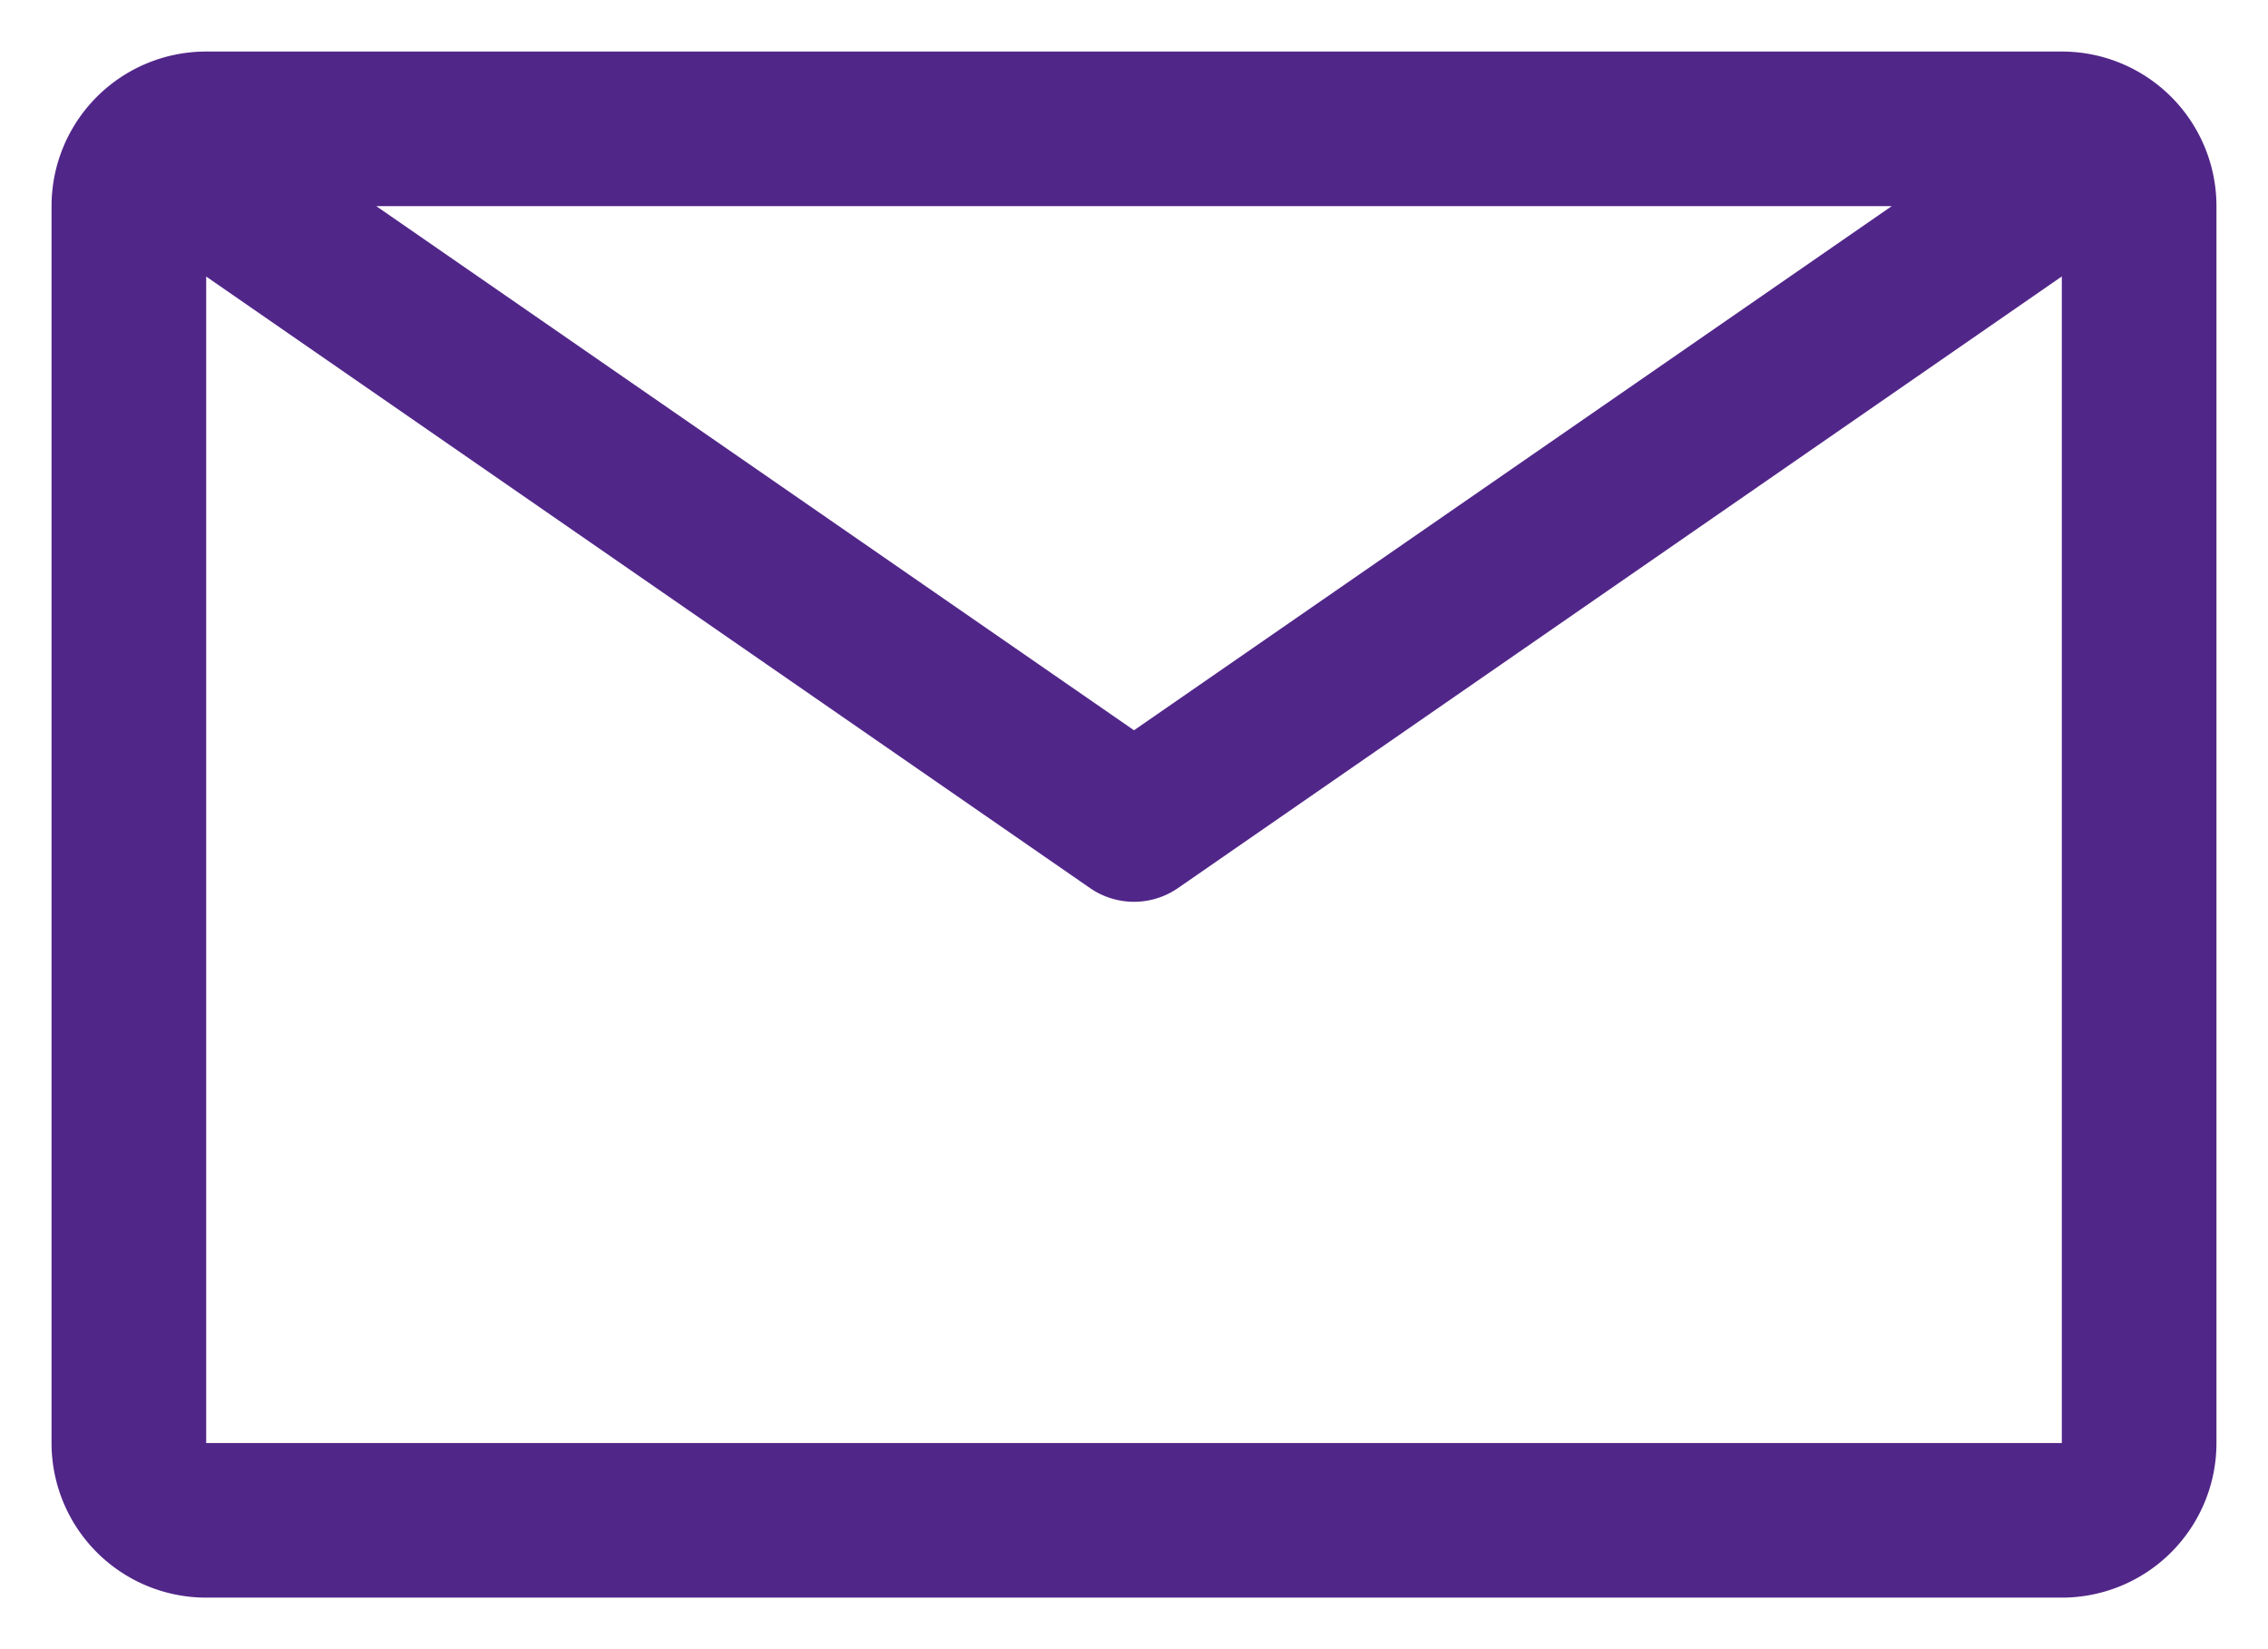 <svg xmlns="http://www.w3.org/2000/svg" fill="none" viewBox="0 0 22 16">
  <path fill="#512689" d="M20 .5H2A1.5 1.5 0 0 0 .5 2v12A1.5 1.5 0 0 0 2 15.5h18a1.5 1.5 0 0 0 1.5-1.5V2A1.5 1.5 0 0 0 20 .5ZM18.35 2 11 7.085 3.65 2h14.7ZM2 14V2.683l8.572 5.932a.75.75 0 0 0 .856 0L20 2.682V14H2Z"/>
</svg>